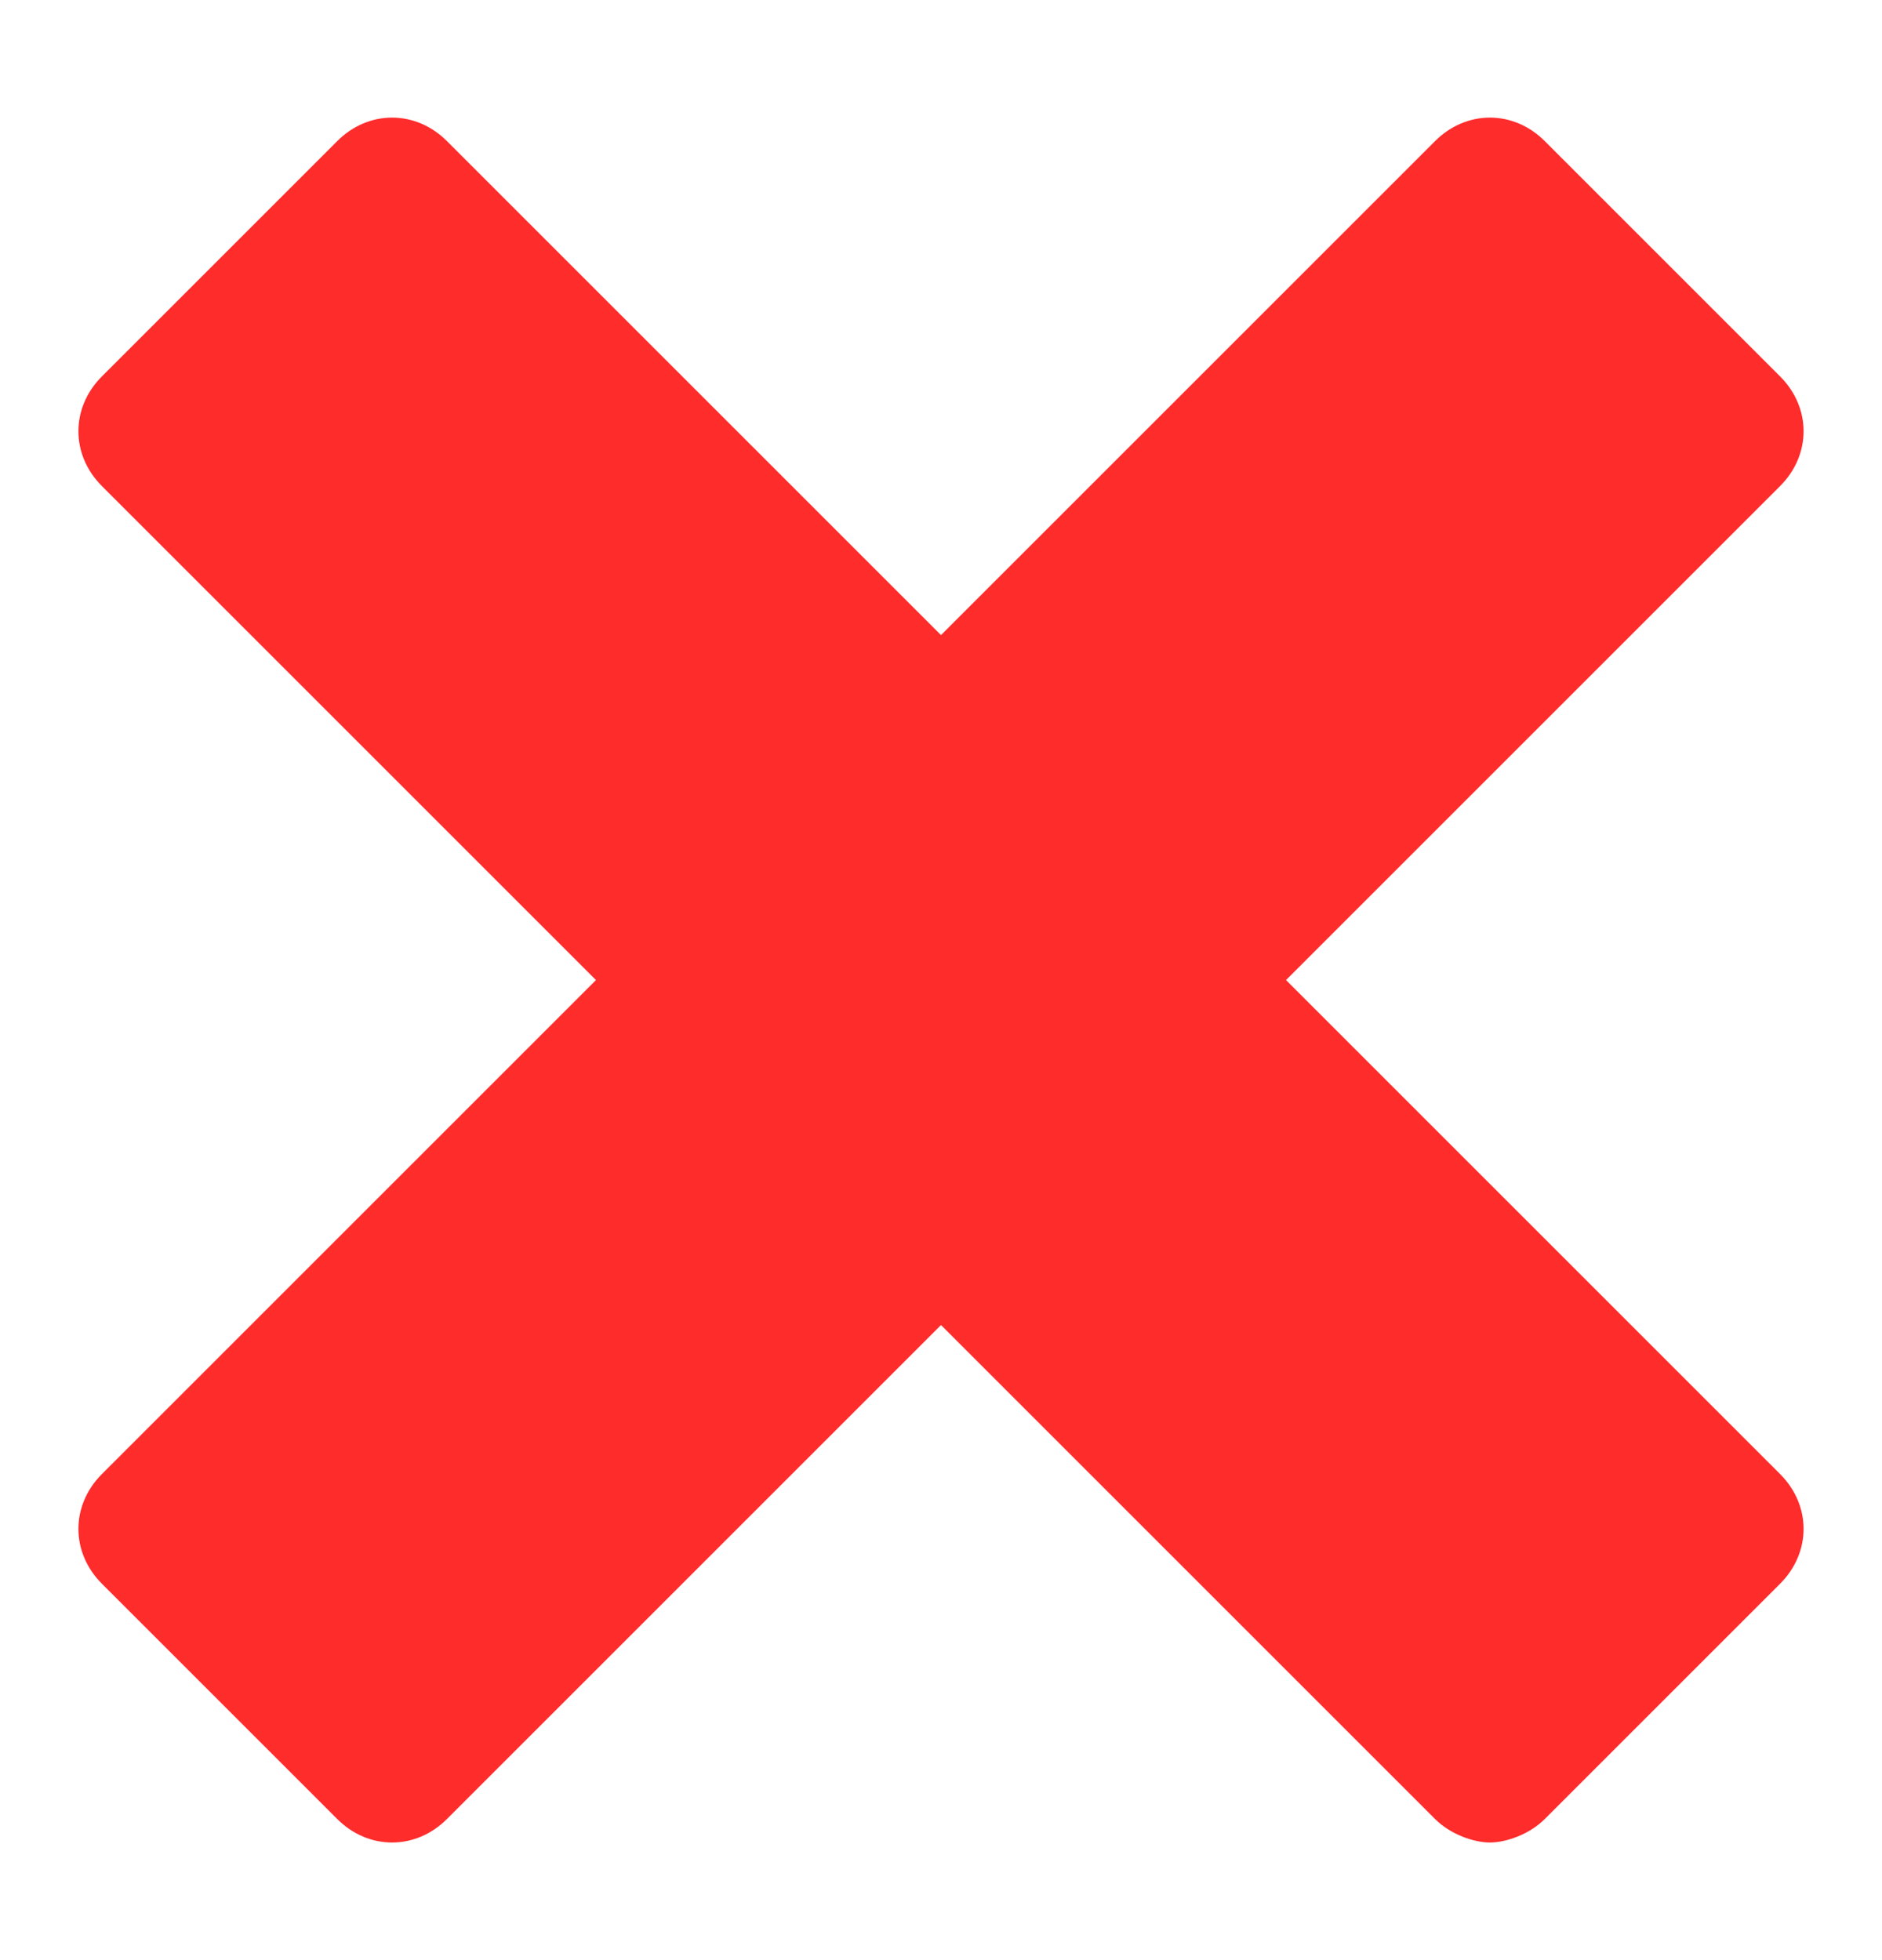 <svg width="24" height="25" viewBox="0 0 24 25" fill="none" xmlns="http://www.w3.org/2000/svg">
<path d="M22.7 4.8L19.7 1.8C19.3 1.4 18.7 1.4 18.3 1.8L12 8.1L5.7 1.8C5.3 1.4 4.7 1.4 4.3 1.8L1.3 4.8C0.9 5.2 0.9 5.8 1.3 6.2L7.6 12.5L1.3 18.8C0.9 19.2 0.9 19.8 1.3 20.2L4.3 23.2C4.7 23.6 5.3 23.6 5.7 23.2L12 16.9L18.3 23.2C18.5 23.4 18.8 23.5 19 23.5C19.2 23.5 19.5 23.4 19.7 23.2L22.7 20.2C23.1 19.8 23.1 19.2 22.7 18.8L16.4 12.5L22.7 6.2C23.1 5.8 23.1 5.2 22.7 4.8Z" fill="#FF2C2C"/>
</svg>
